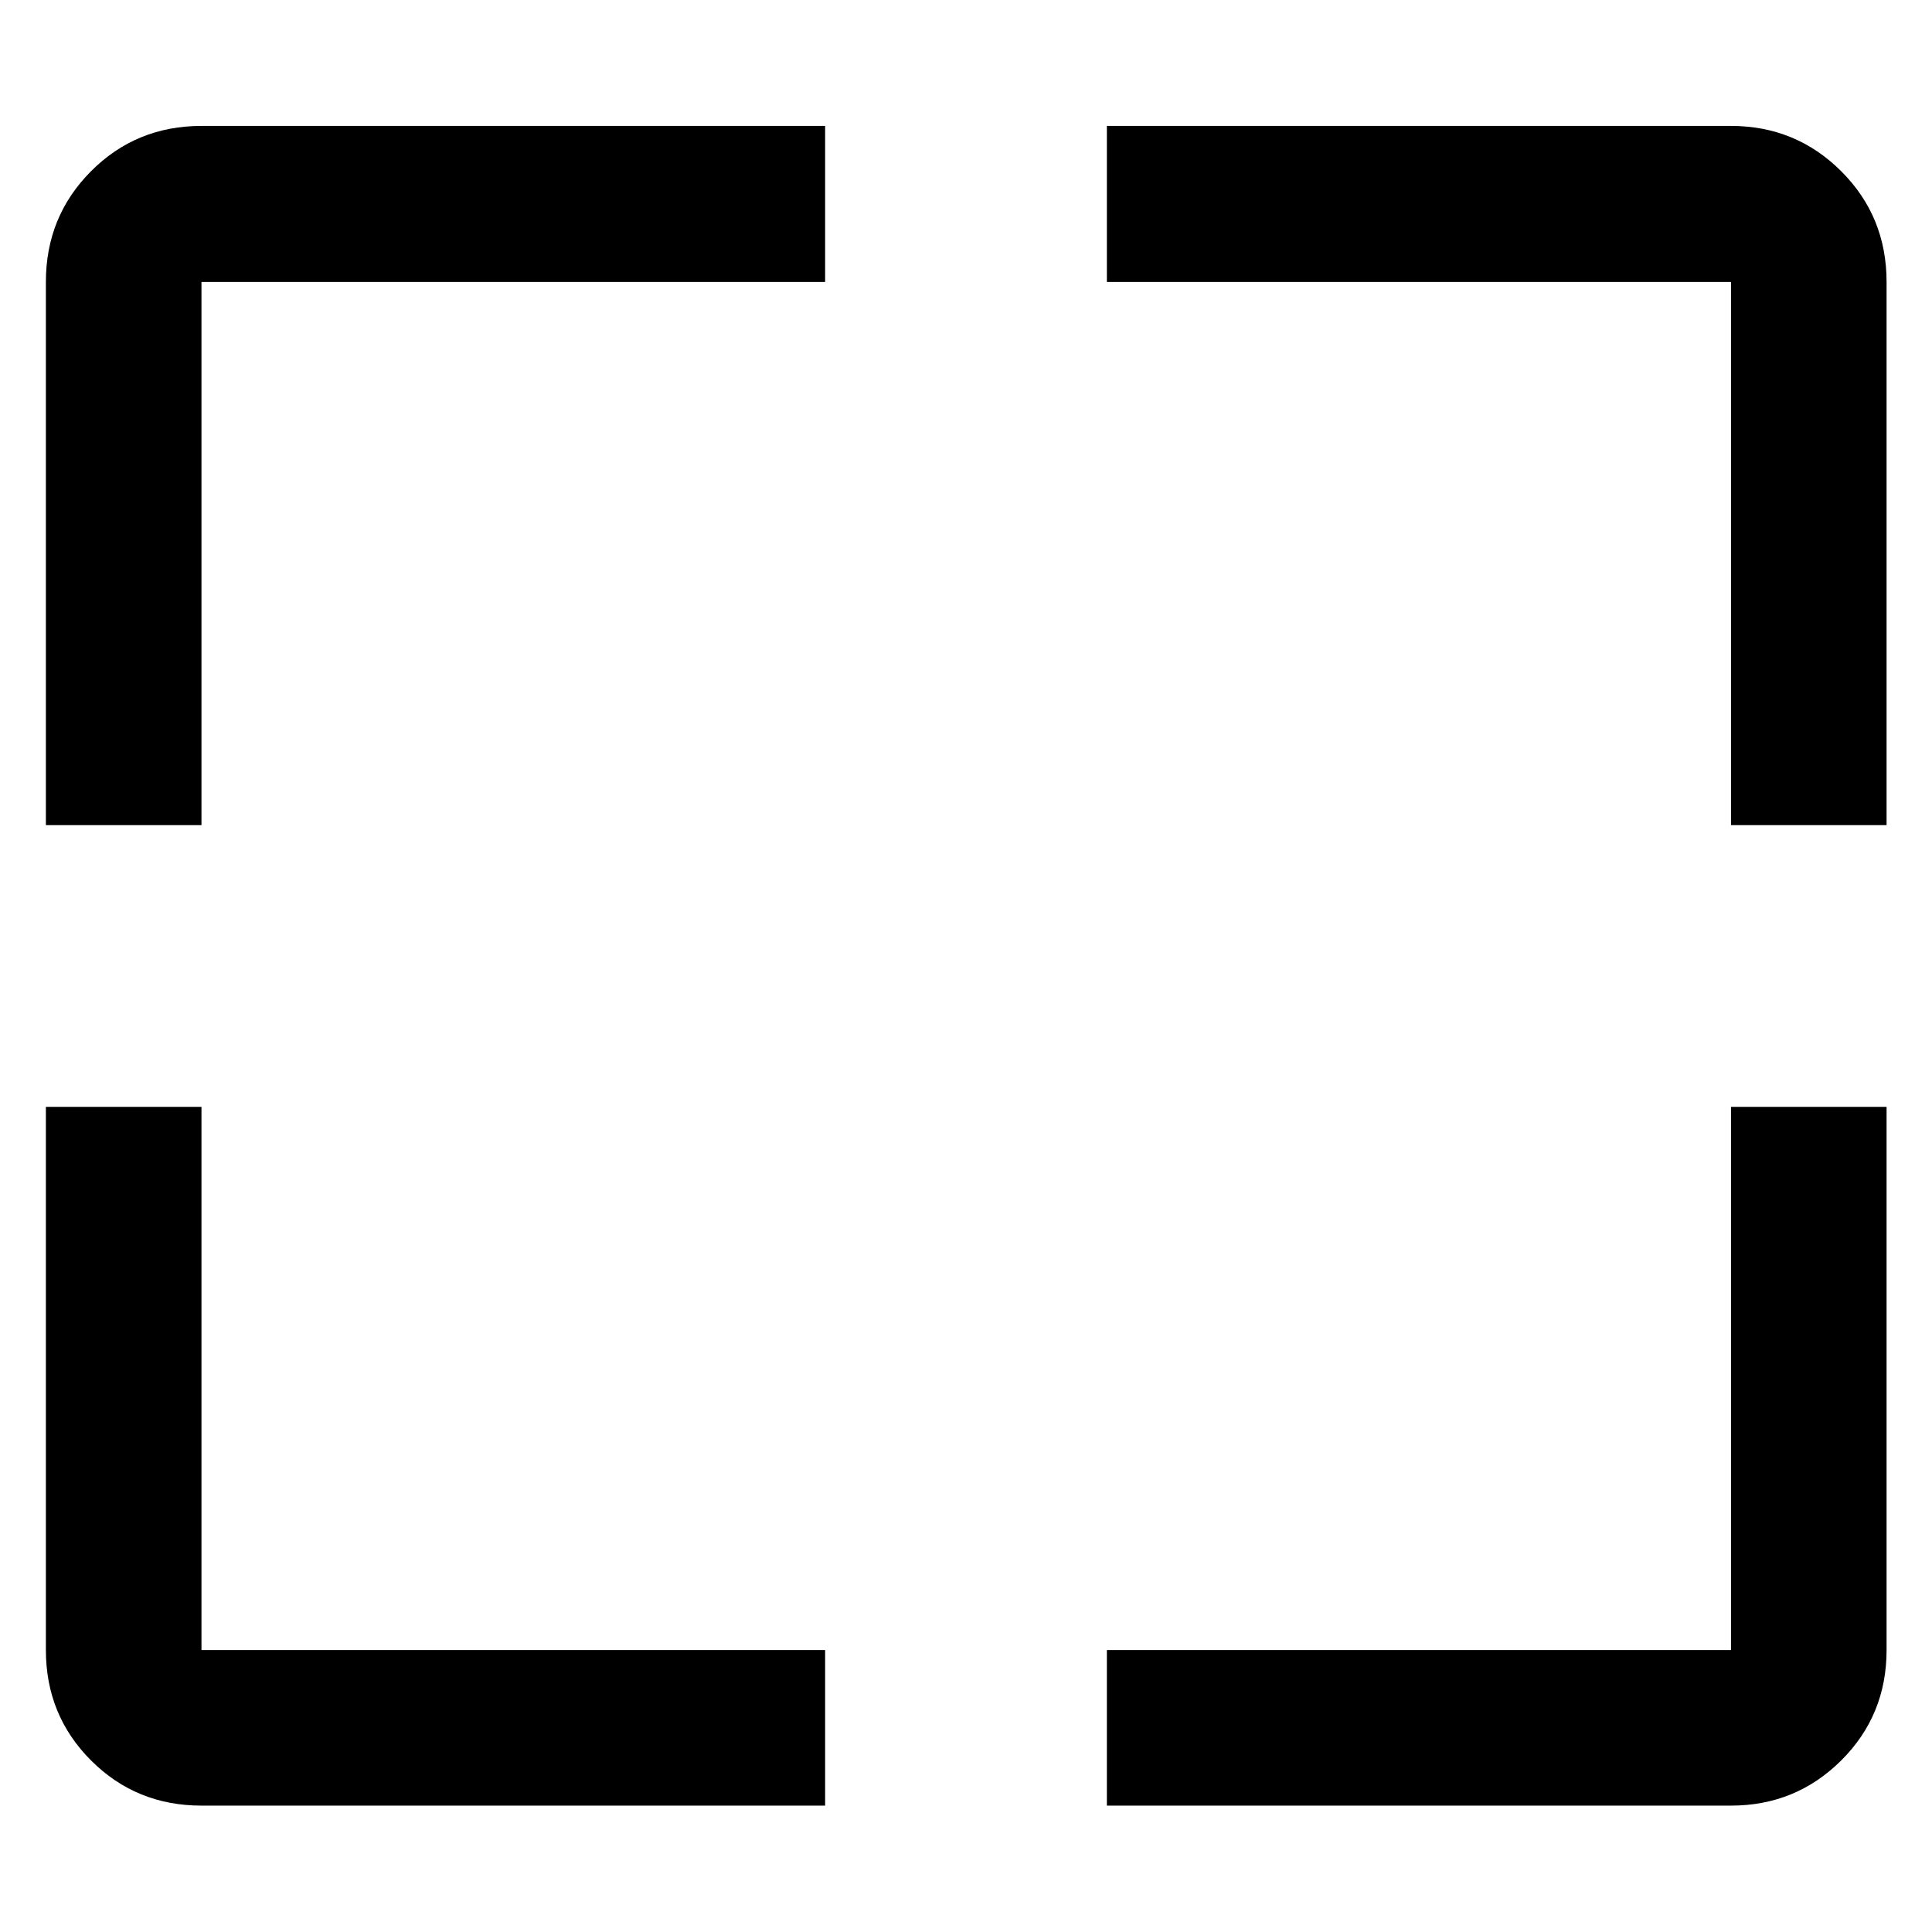 <svg xmlns="http://www.w3.org/2000/svg" height="48" viewBox="0 -960 960 960" width="48"><path d="M410-62.8H100.11q-32.44 0-54.87-22.44-22.44-22.43-22.44-54.87V-410h77.31v269.89H410v77.31Zm140 0v-77.31h310.13V-410h77.3v269.89q0 32.44-22.55 54.87-22.56 22.44-54.75 22.44H550ZM22.8-550v-269.89q0-32.54 22.44-55.04 22.43-22.5 54.87-22.5H410v77.54H100.11V-550H22.8Zm837.33 0v-269.89H550v-77.54h310.13q32.19 0 54.75 22.5 22.55 22.5 22.55 55.04V-550h-77.3Z"/></svg>
